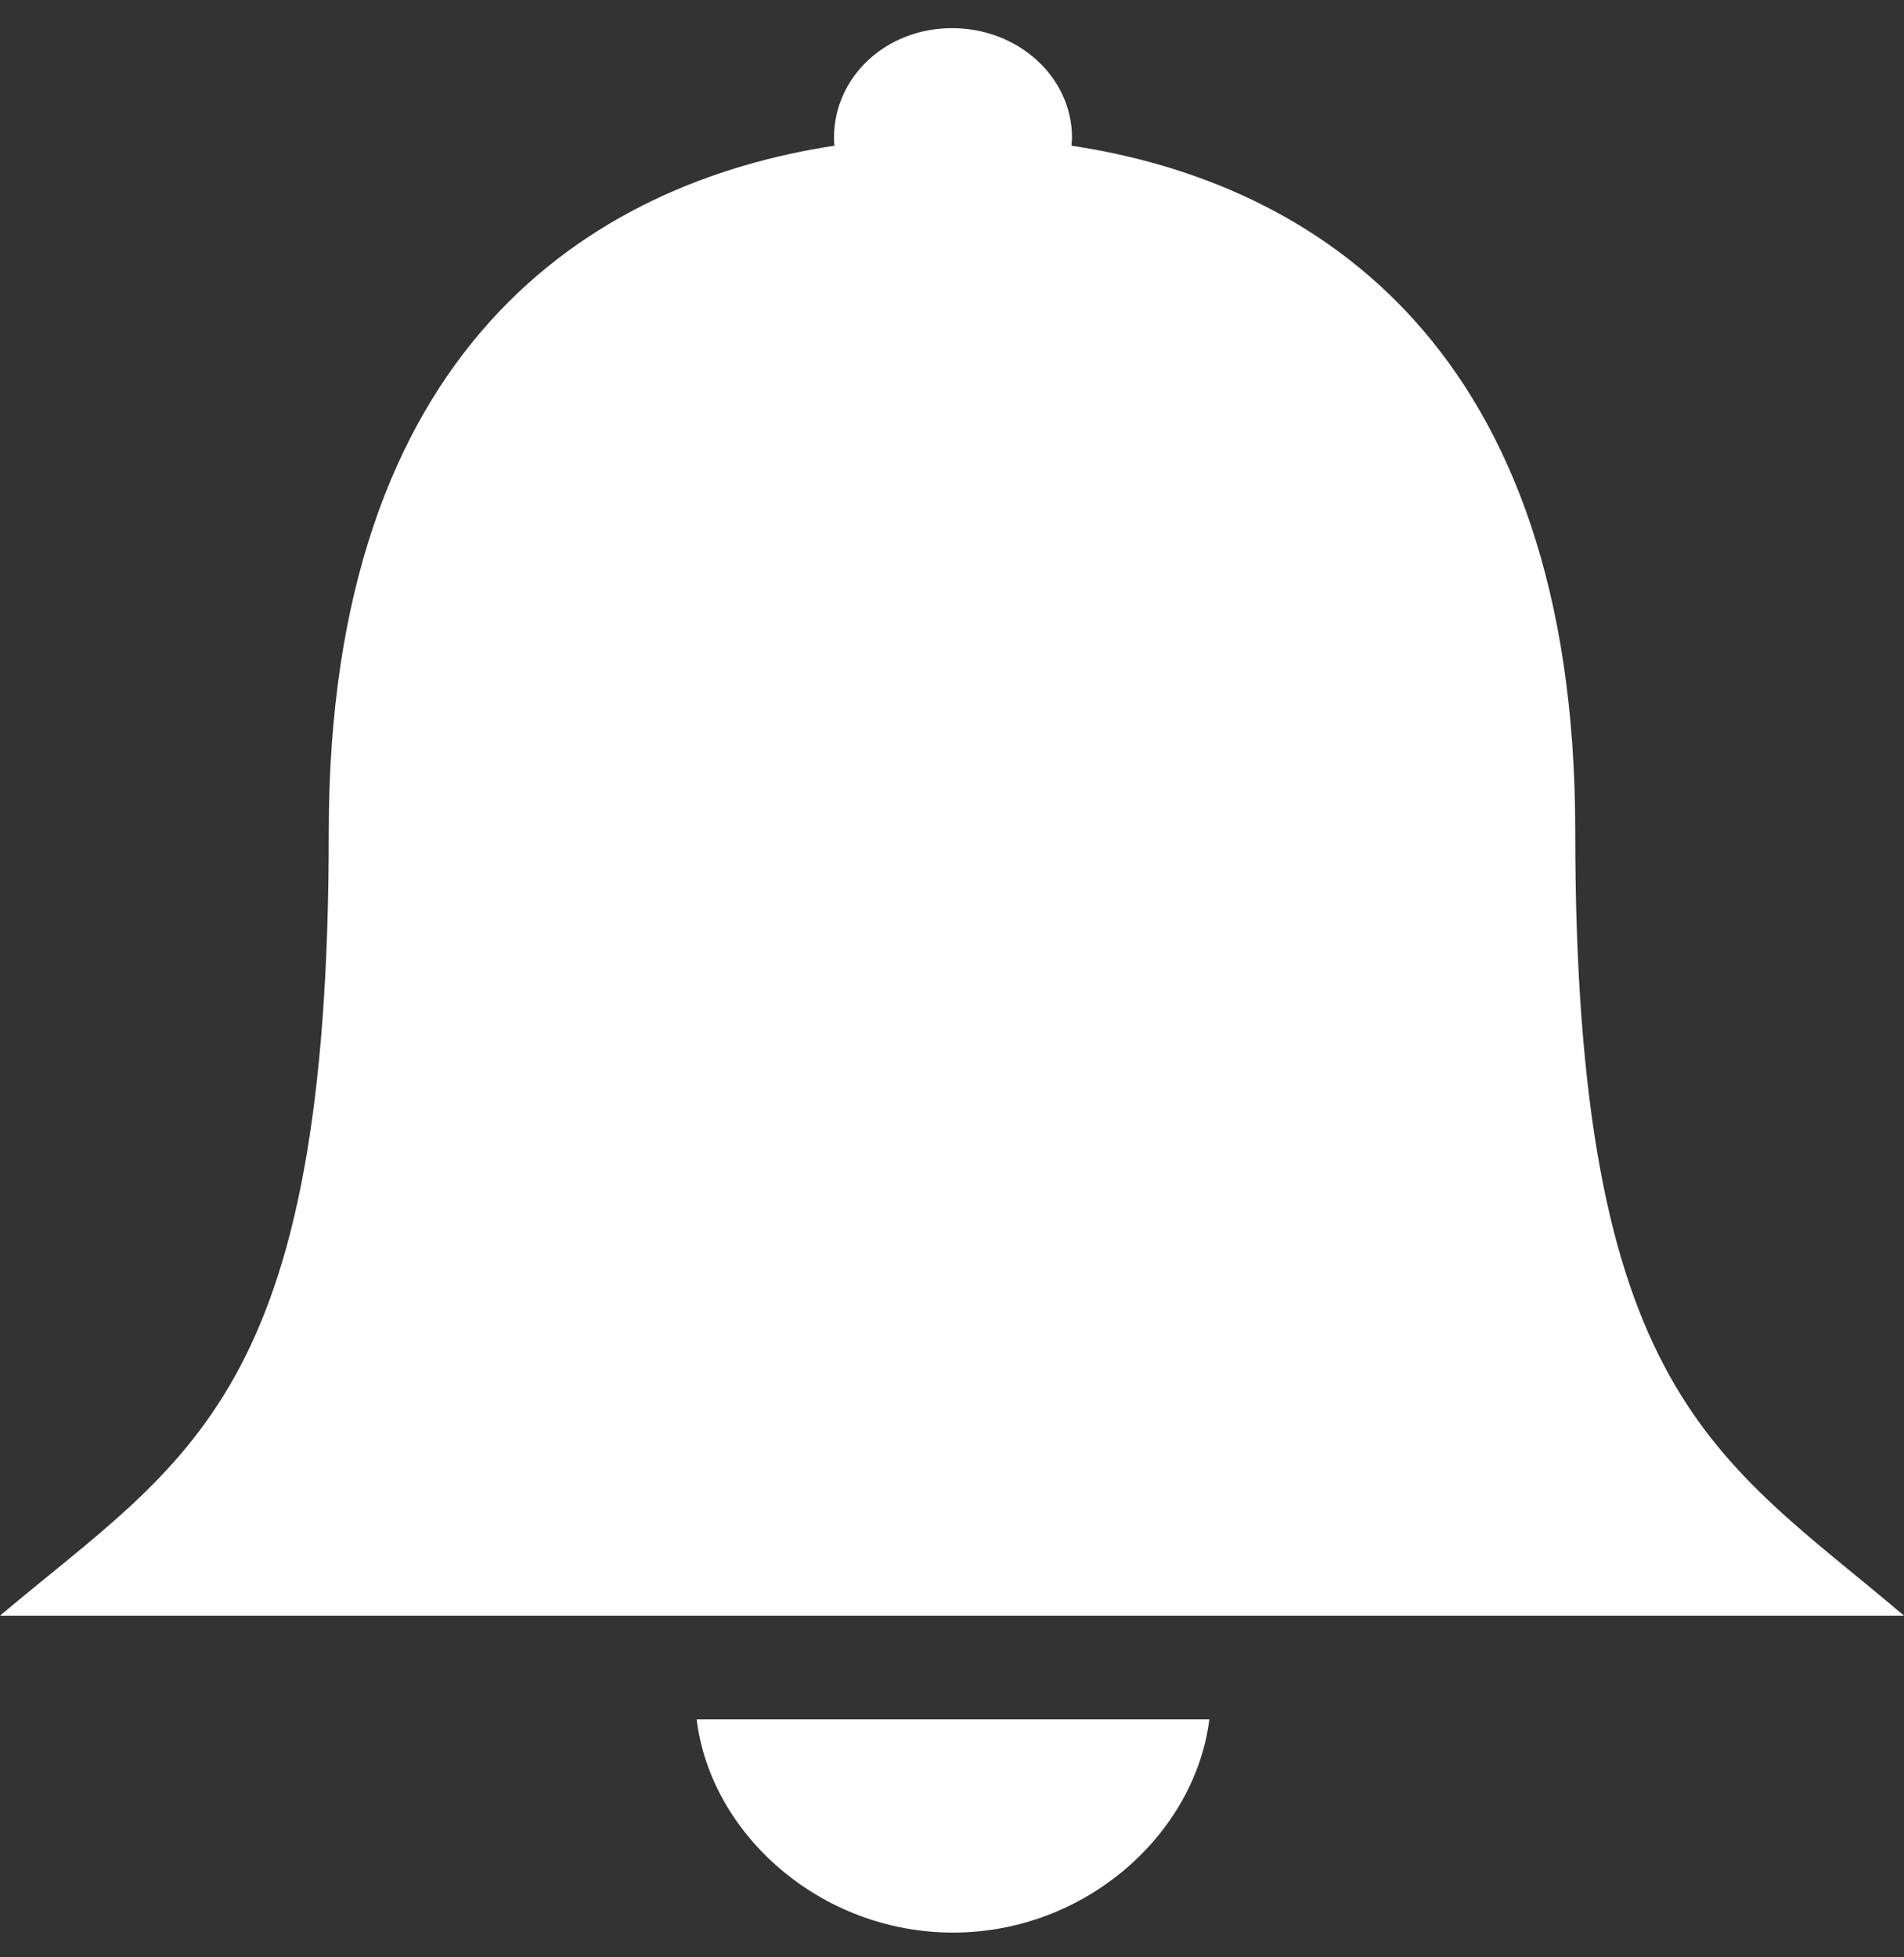 <svg width="36" height="37" viewBox="0 0 36 37" fill="none" xmlns="http://www.w3.org/2000/svg">
<rect x="0" y="0" width="36" height="37" fill="#333333" stroke="none"/>
<path d="M29.784 15.71C29.784 6.56 24.863 3.448 20.259 2.754C20.259 2.707 20.269 2.66 20.269 2.604C20.269 1.451 19.247 0.532 18 0.532C16.753 0.532 15.769 1.451 15.769 2.604C15.769 2.66 15.769 2.707 15.778 2.754C11.166 3.457 6.216 6.579 6.216 15.729C6.216 26.398 3.562 27.541 0 30.541H36C32.456 27.532 29.784 26.379 29.784 15.71Z" fill="white"/>
<path d="M18.019 36.532C20.531 36.532 22.594 34.666 22.866 32.501H13.172C13.434 34.666 15.506 36.532 18.019 36.532Z" fill="white"/>
</svg>
